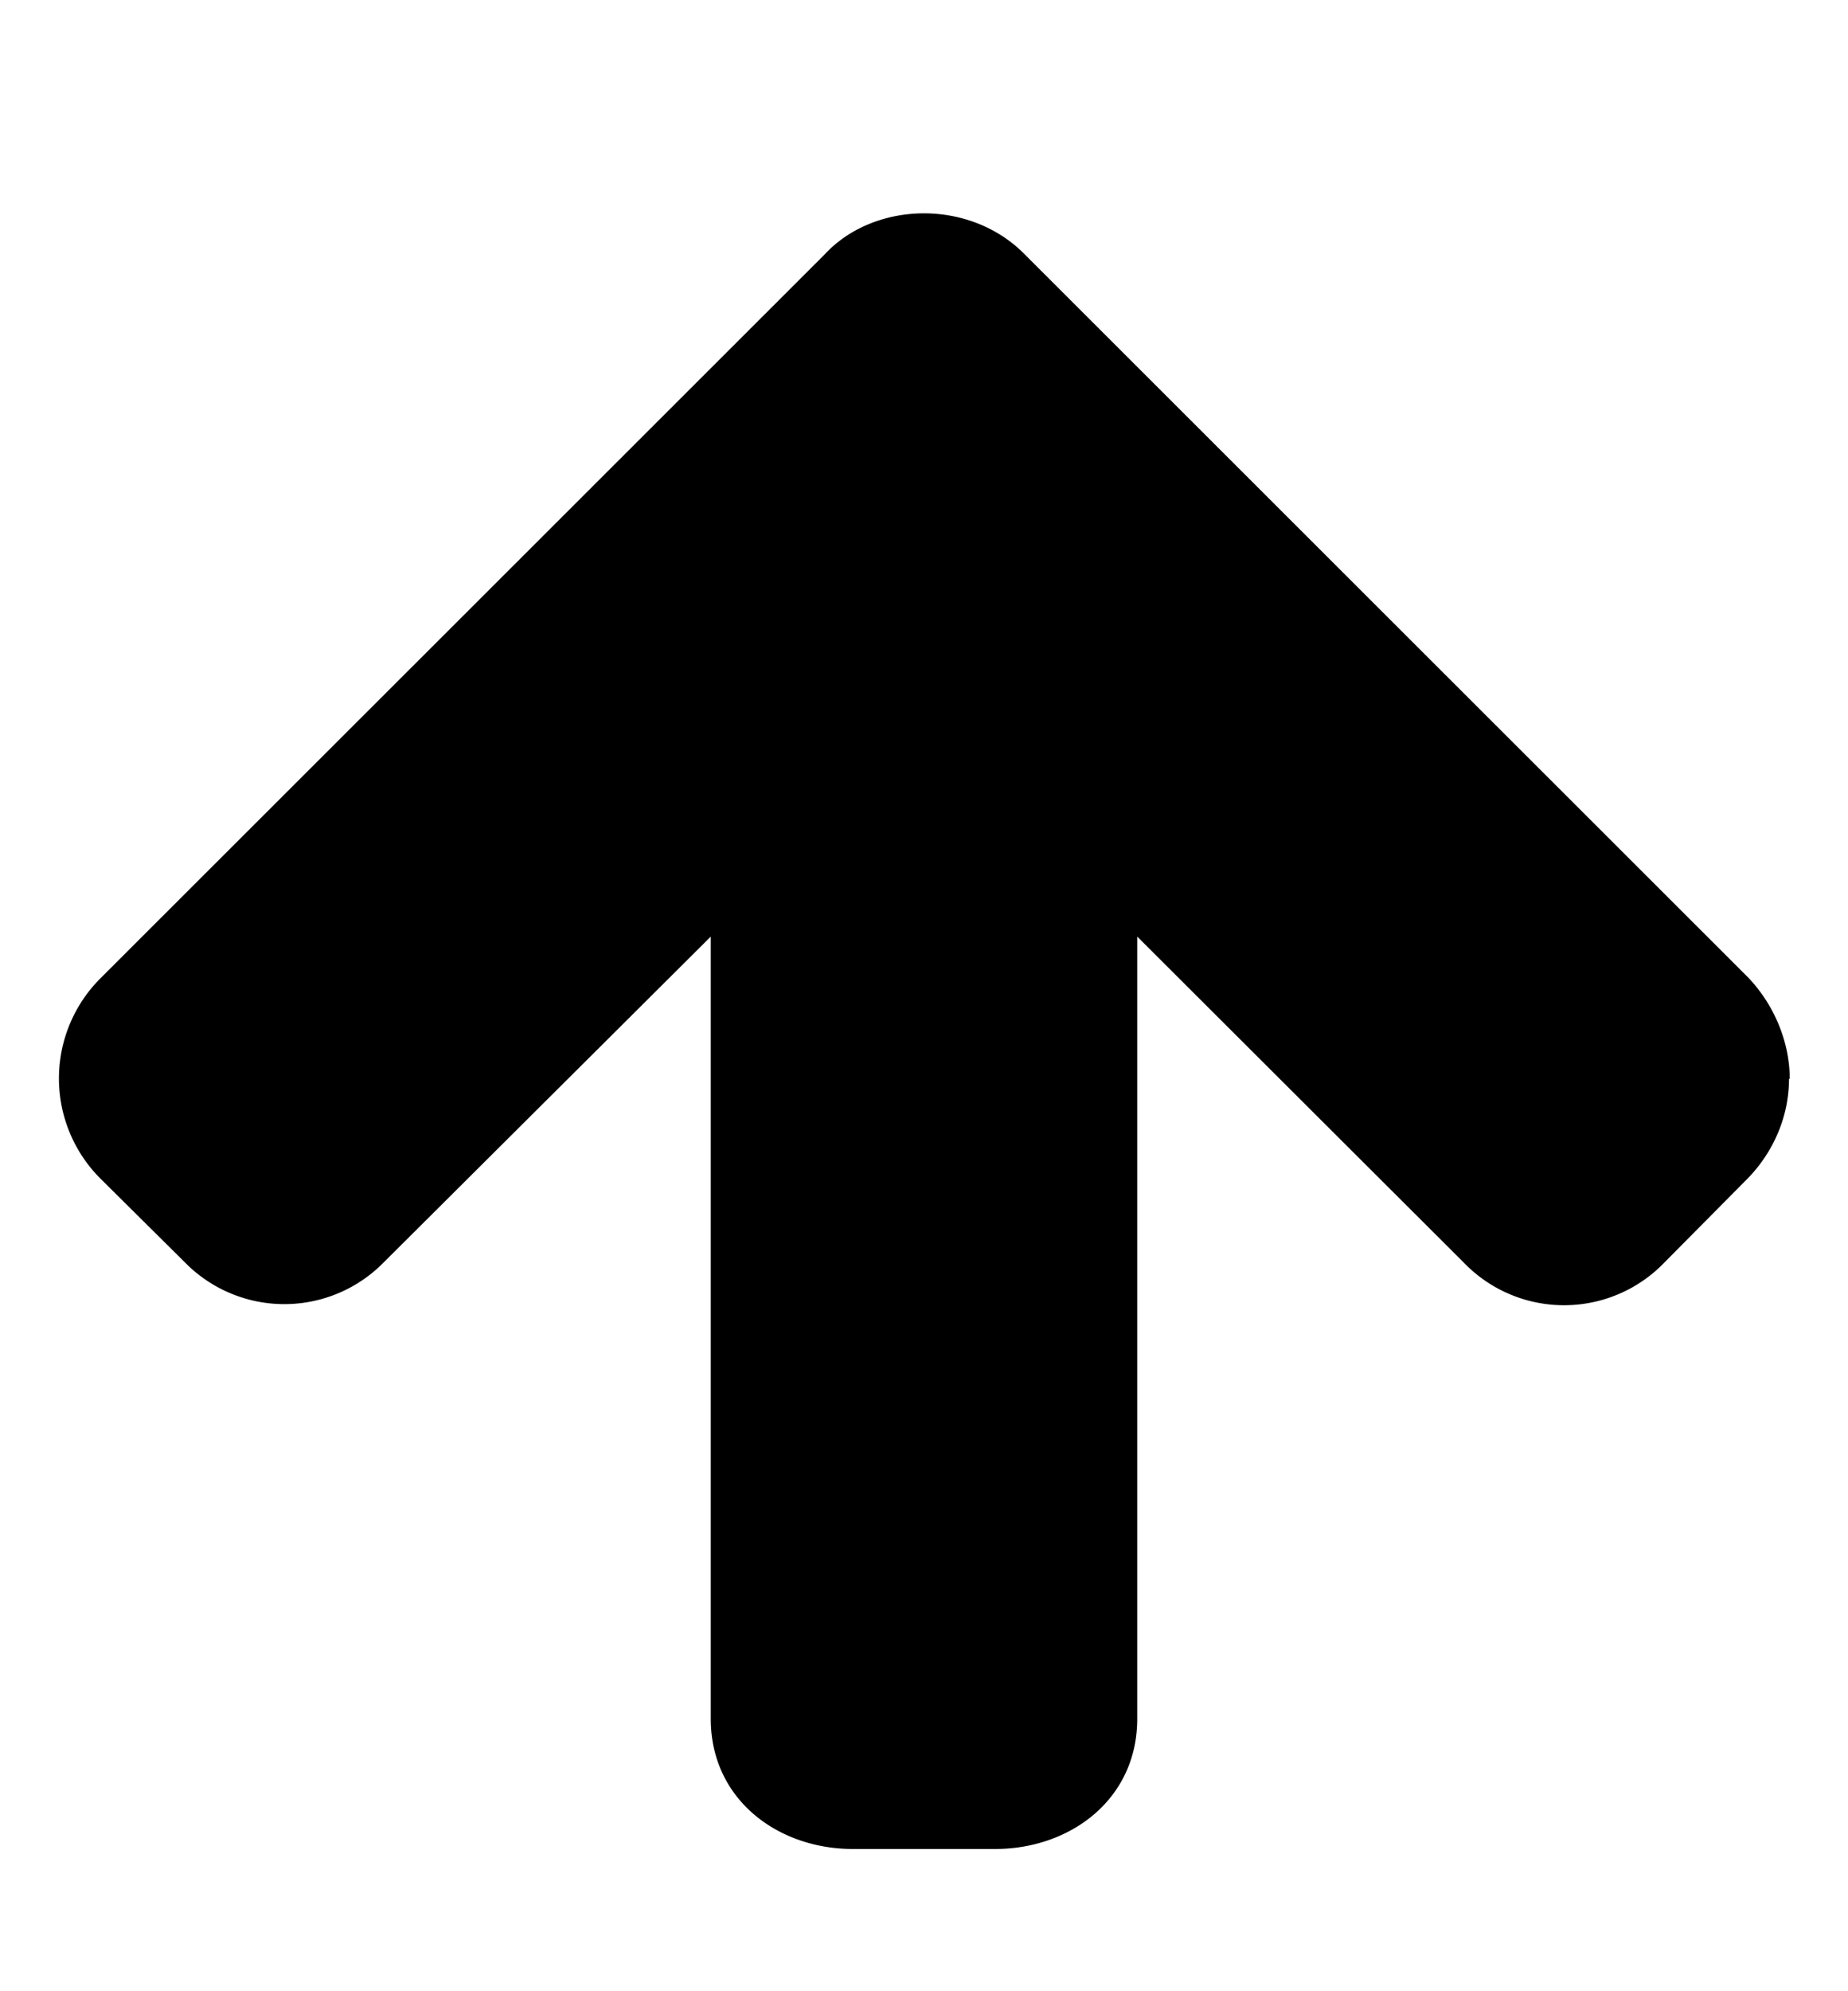 <svg xmlns="http://www.w3.org/2000/svg" viewBox="0 0 26 28"><path d="M25.17 15.17c0 .53-.22 1.03-.58 1.4l-1.17 1.18a1.96 1.96 0 0 1-2.83 0L16 13.17v11c0 1.13-.94 1.83-2 1.83h-2c-1.06 0-2-.7-2-1.83v-11l-4.6 4.58a1.96 1.96 0 0 1-2.8 0l-1.18-1.17a1.99 1.99 0 0 1 0-2.83L11.6 3.58c.35-.38.87-.58 1.4-.58s1.05.2 1.42.58L24.6 13.75c.36.38.58.9.58 1.42z"/></svg>